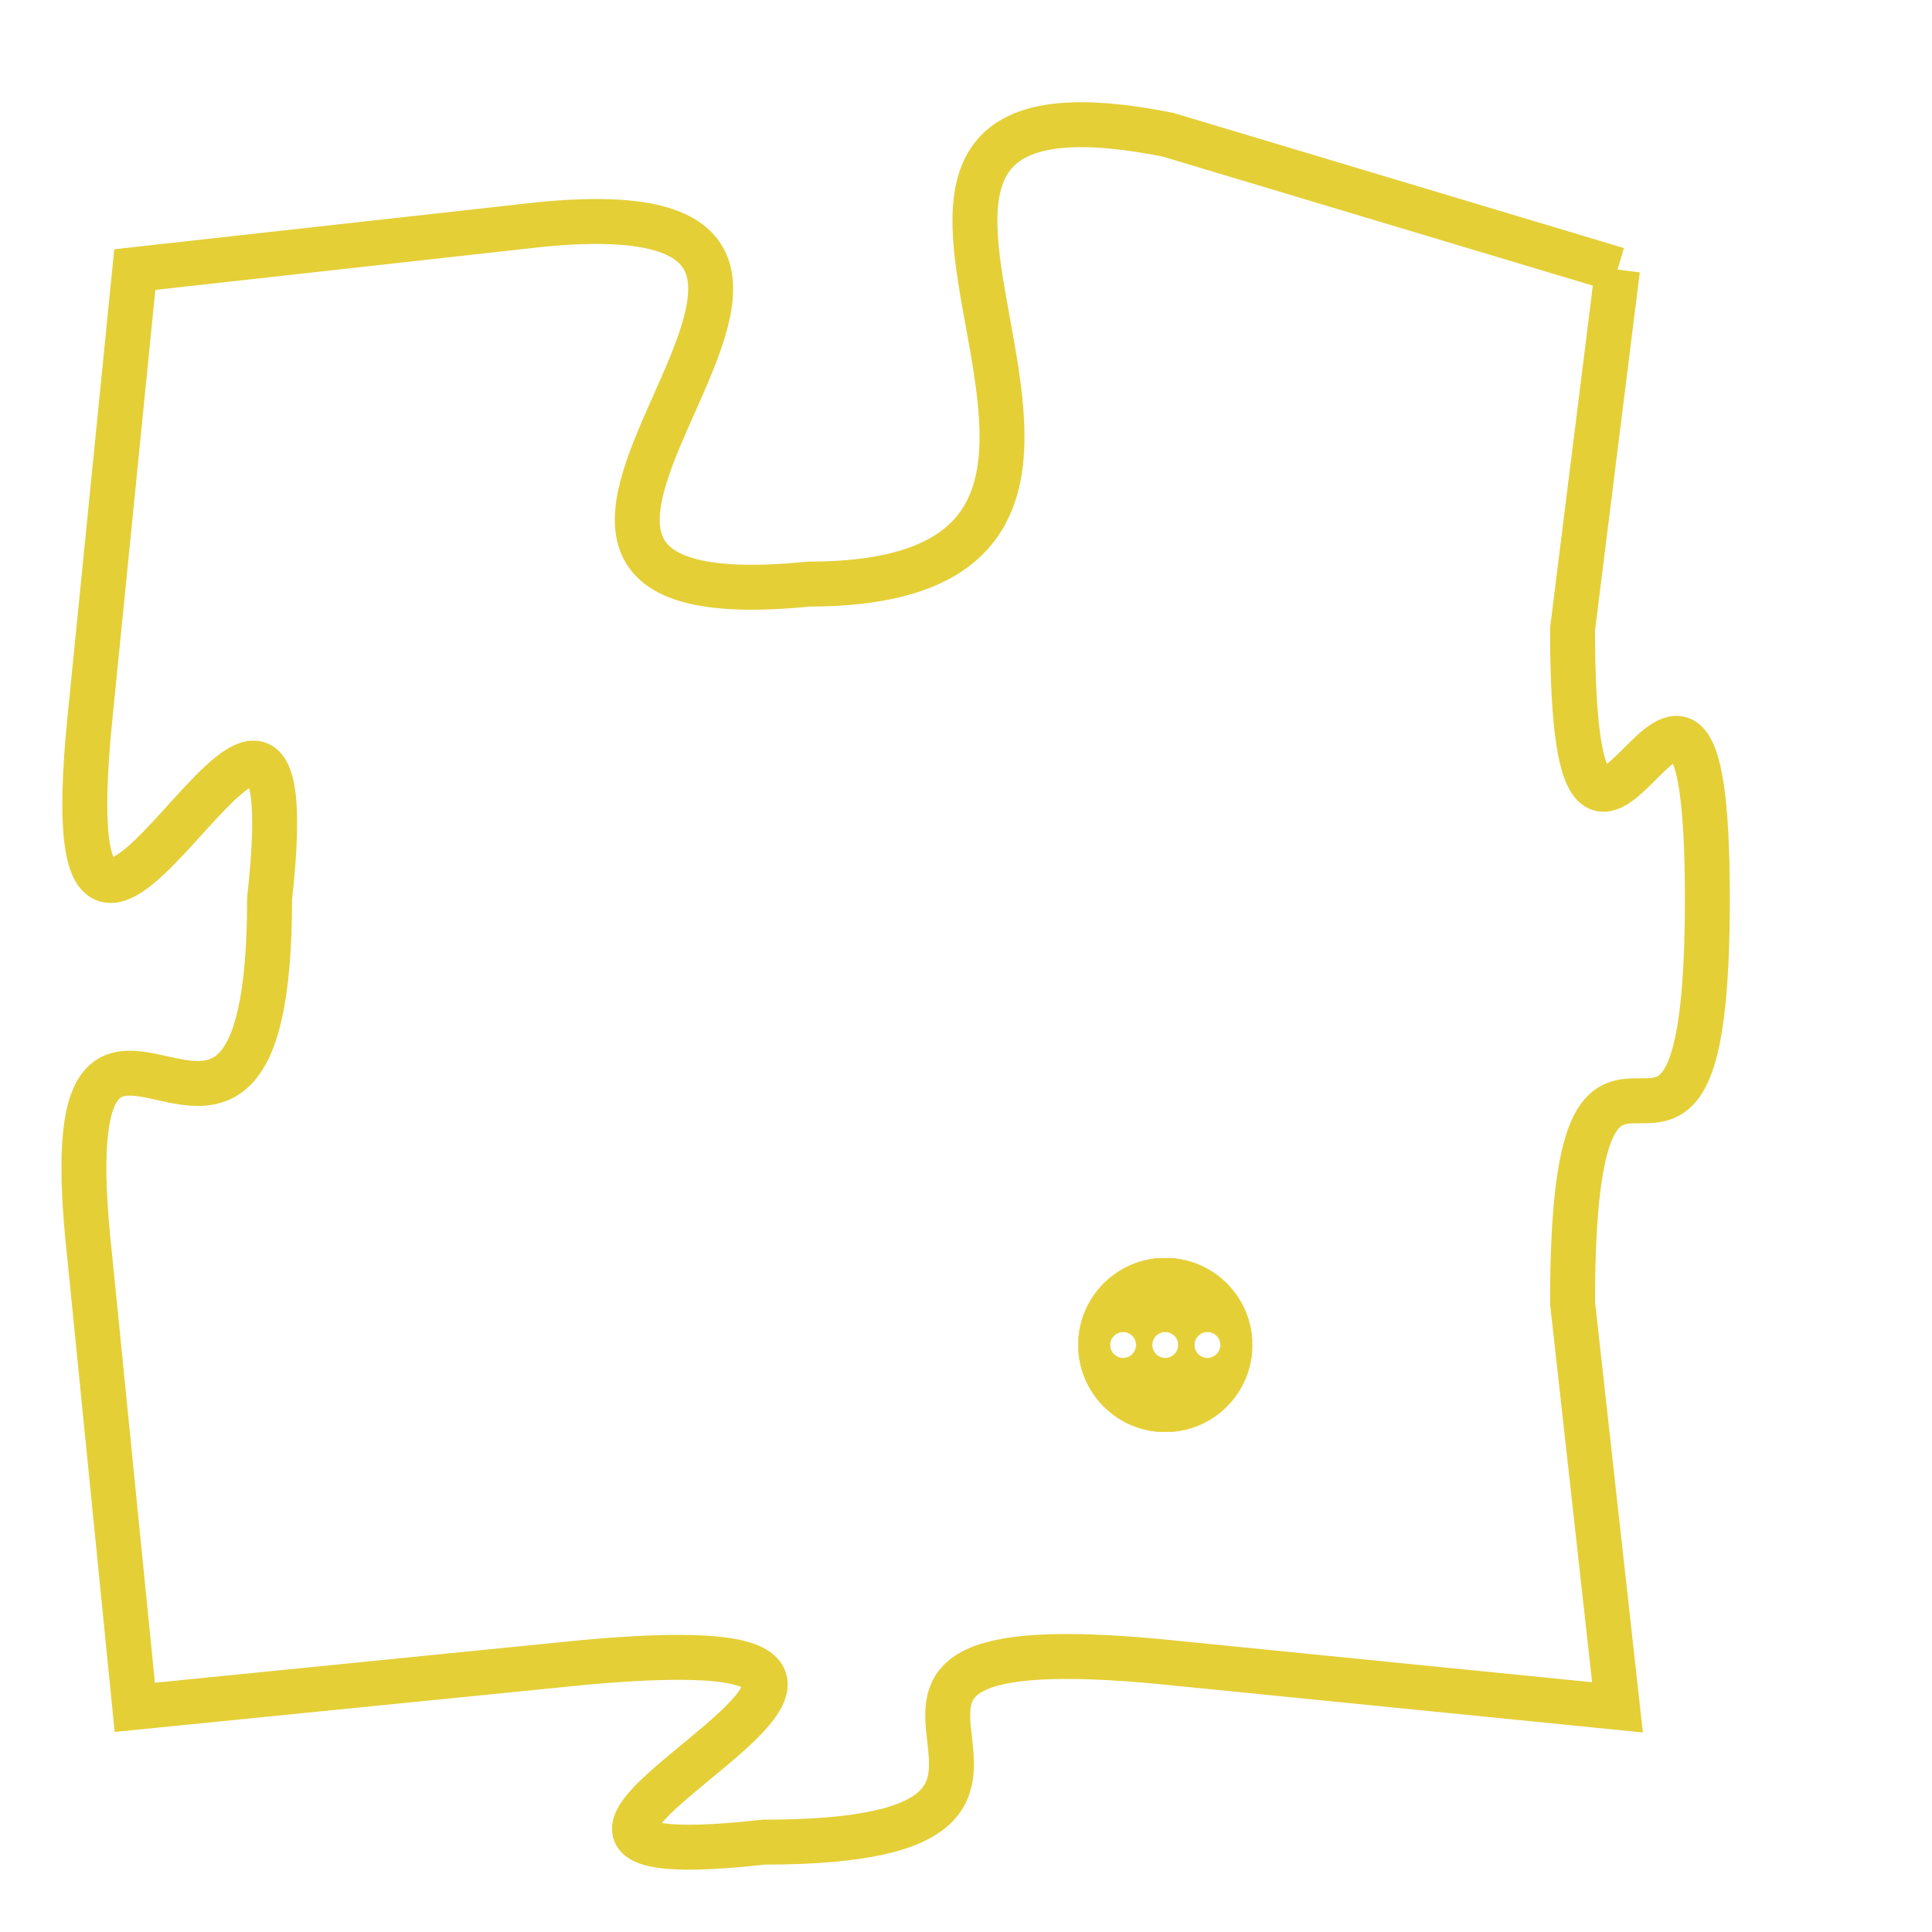 <svg version="1.1" xmlns="http://www.w3.org/2000/svg" xmlns:xlink="http://www.w3.org/1999/xlink" fill="transparent" x="0" y="0" width="350" height="350" preserveAspectRatio="xMinYMin slice"><style type="text/css">.links{fill:transparent;stroke: #E4CF37;}.links:hover{fill:#63D272; opacity:0.4;}</style><defs><g id="allt"><path id="t9294" d="M2145,2272 L2135,2269 C2125,2267 2137,2279 2127,2279 C2117,2280 2131,2270 2121,2271 L2112,2272 2112,2272 L2111,2282 C2110,2292 2116,2277 2115,2286 C2115,2295 2110,2285 2111,2294 L2112,2304 2112,2304 L2122,2303 C2133,2302 2117,2308 2126,2307 C2135,2307 2125,2302 2135,2303 L2145,2304 2145,2304 L2144,2295 C2144,2286 2147,2295 2147,2286 C2147,2277 2144,2289 2144,2280 L2145,2272"/></g><clipPath id="c" clipRule="evenodd" fill="transparent"><use href="#t9294"/></clipPath></defs><svg viewBox="2109 2266 39 43" preserveAspectRatio="xMinYMin meet"><svg width="4380" height="2430"><g><image crossorigin="anonymous" x="0" y="0" href="https://nftpuzzle.license-token.com/assets/completepuzzle.svg" width="100%" height="100%" /><g class="links"><use href="#t9294"/></g></g></svg><svg x="2133" y="2294" height="9%" width="9%" viewBox="0 0 330 330"><g><a xlink:href="https://nftpuzzle.license-token.com/" class="links"><title>See the most innovative NFT based token software licensing project</title><path fill="#E4CF37" id="more" d="M165,0C74.019,0,0,74.019,0,165s74.019,165,165,165s165-74.019,165-165S255.981,0,165,0z M85,190 c-13.785,0-25-11.215-25-25s11.215-25,25-25s25,11.215,25,25S98.785,190,85,190z M165,190c-13.785,0-25-11.215-25-25 s11.215-25,25-25s25,11.215,25,25S178.785,190,165,190z M245,190c-13.785,0-25-11.215-25-25s11.215-25,25-25 c13.785,0,25,11.215,25,25S258.785,190,245,190z"></path></a></g></svg></svg></svg>